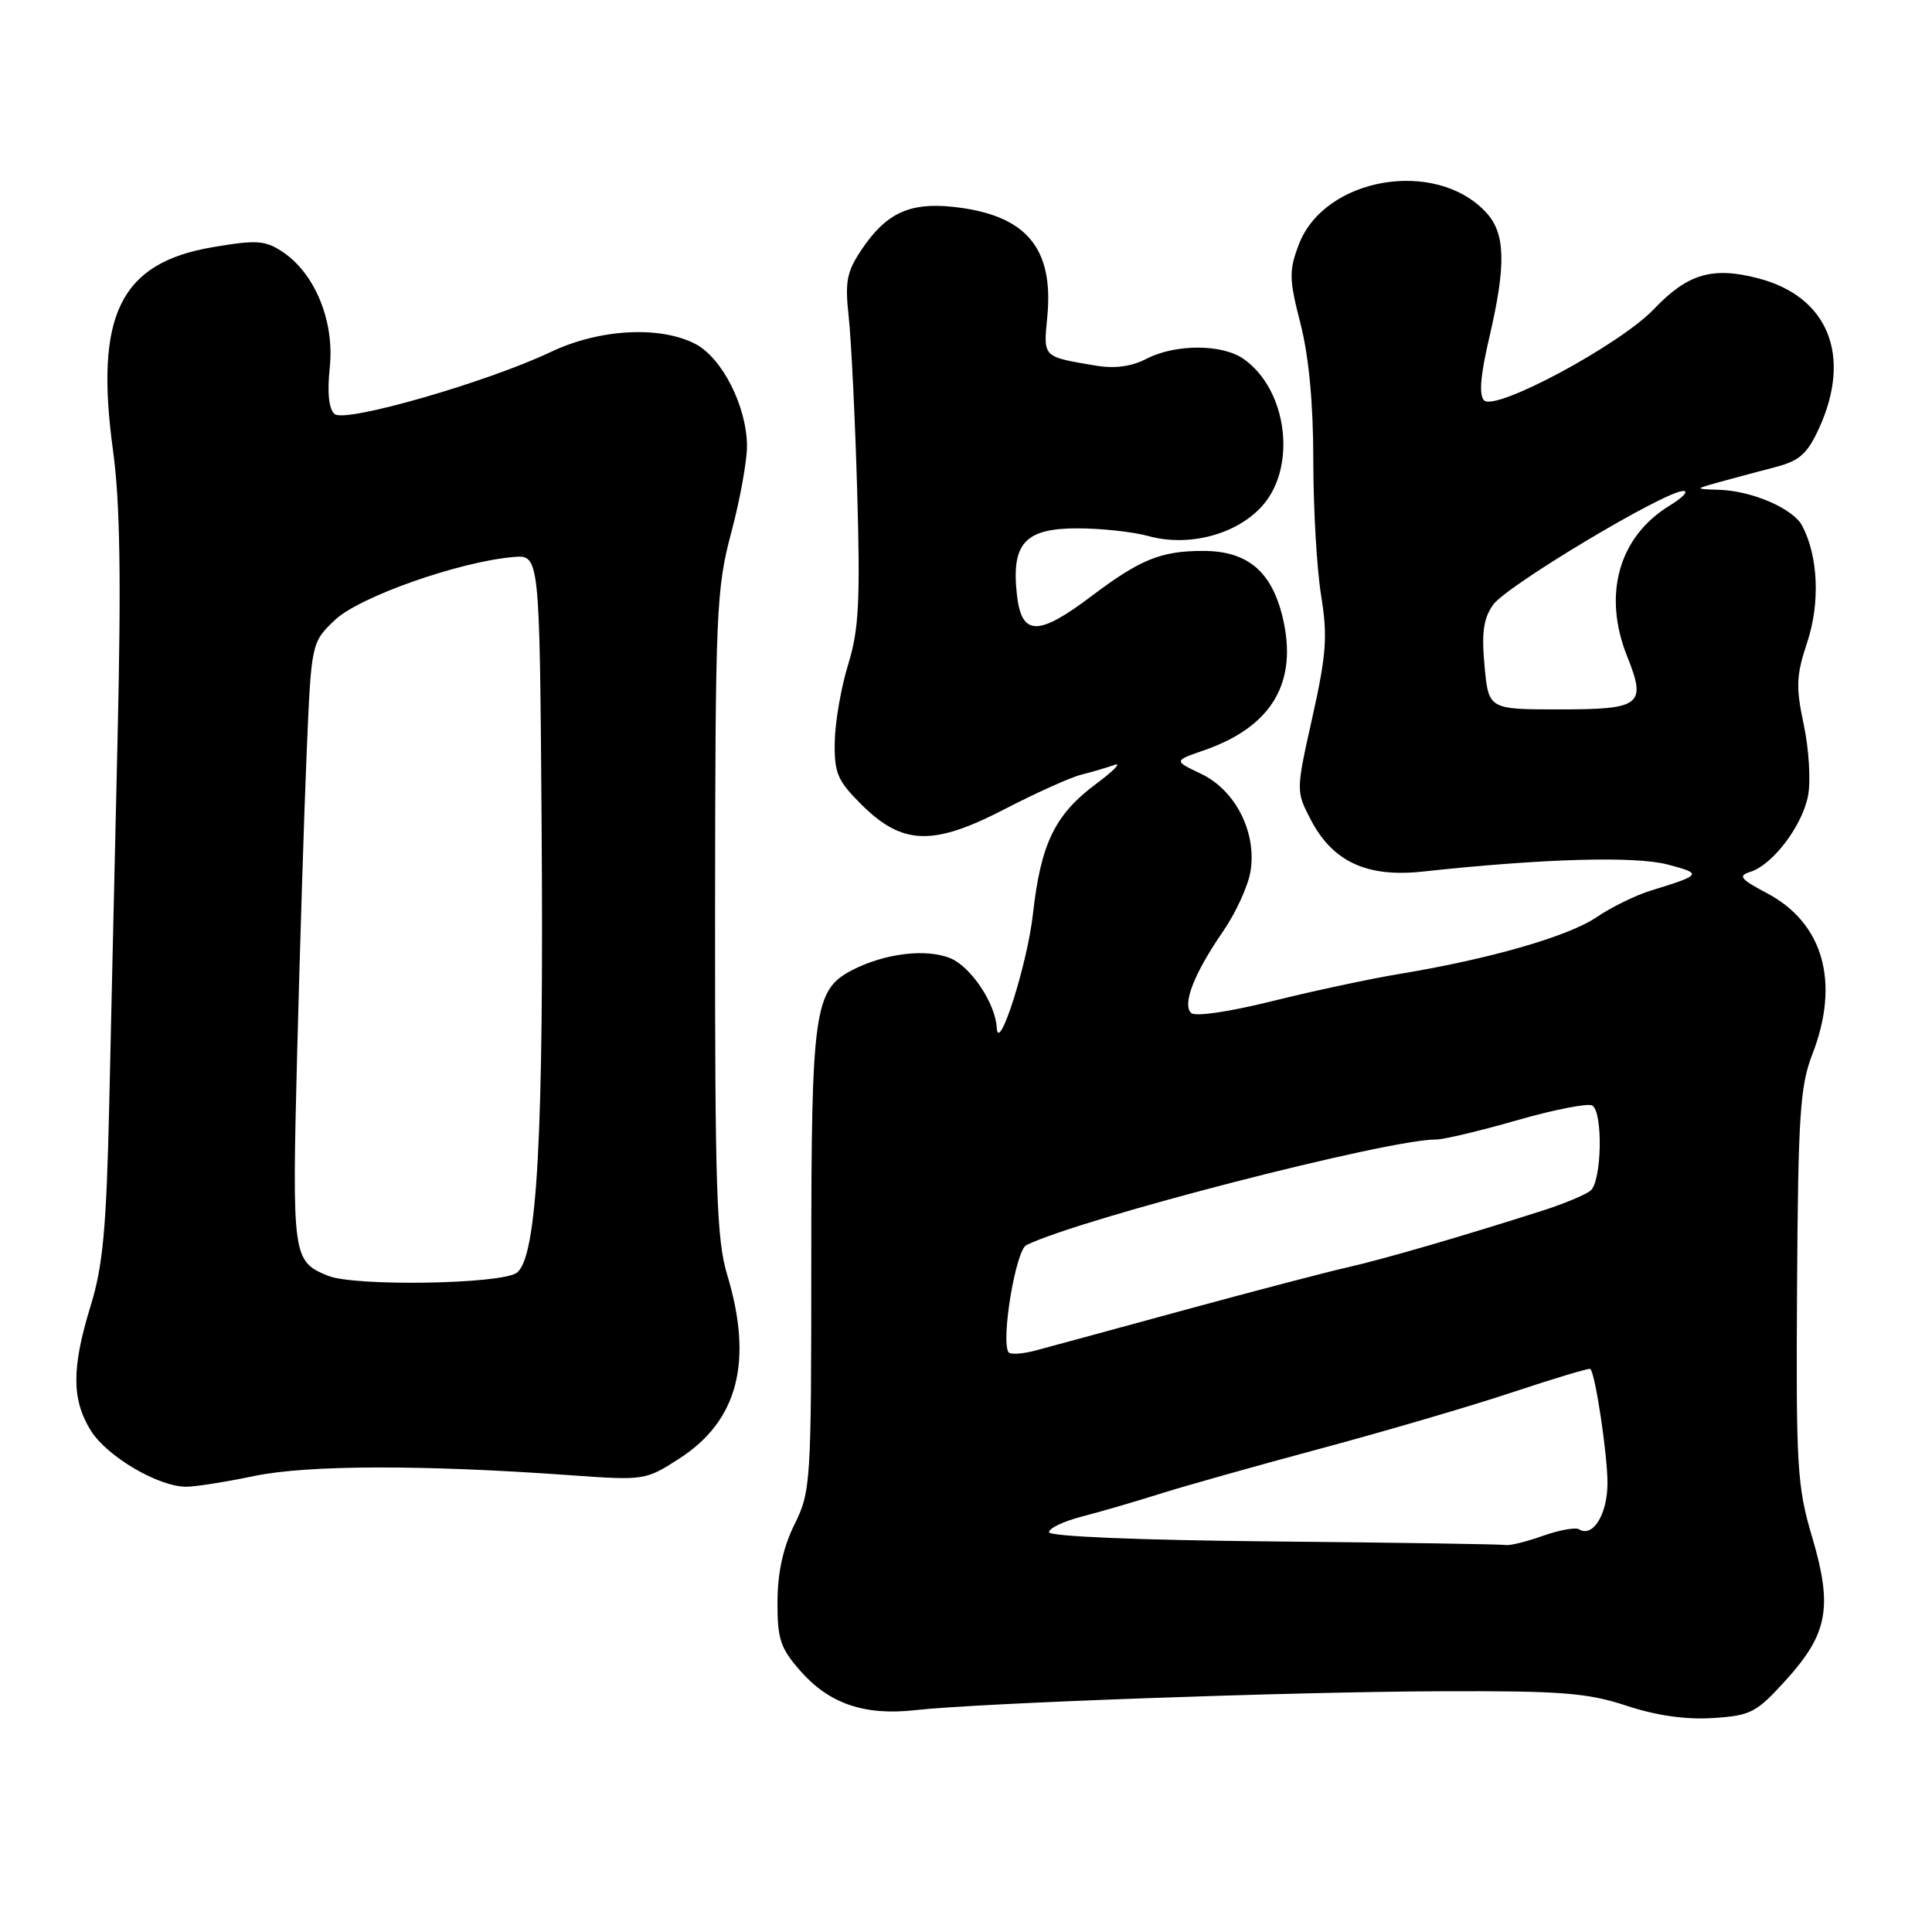 <?xml version="1.0" encoding="UTF-8" standalone="no"?>
<!DOCTYPE svg PUBLIC "-//W3C//DTD SVG 1.1//EN" "http://www.w3.org/Graphics/SVG/1.1/DTD/svg11.dtd" >
<svg xmlns="http://www.w3.org/2000/svg" xmlns:xlink="http://www.w3.org/1999/xlink" version="1.1" viewBox="0 0 256 256">
 <g >
 <path fill="currentColor"
d=" M 236.67 222.59 C 242.22 216.46 242.86 212.93 240.11 203.64 C 238.13 196.99 237.97 194.36 238.12 170.46 C 238.26 147.79 238.52 143.89 240.14 139.71 C 243.84 130.19 241.62 122.31 234.13 118.35 C 230.58 116.47 230.25 116.05 231.94 115.52 C 234.91 114.58 238.84 109.39 239.58 105.41 C 239.95 103.46 239.69 99.25 239.01 96.04 C 237.94 90.99 238.00 89.52 239.47 85.09 C 241.19 79.90 240.93 73.70 238.80 69.67 C 237.61 67.39 232.15 65.03 227.78 64.90 C 224.50 64.80 224.50 64.80 228.00 63.83 C 229.93 63.30 233.22 62.42 235.33 61.87 C 238.46 61.05 239.50 60.11 241.06 56.69 C 245.42 47.08 242.22 39.27 232.94 36.87 C 226.90 35.30 223.61 36.28 219.17 40.94 C 214.68 45.67 198.15 54.55 196.65 53.05 C 195.95 52.35 196.17 49.71 197.33 44.76 C 199.60 35.06 199.49 30.90 196.90 28.13 C 190.22 20.95 175.49 23.49 172.10 32.40 C 170.78 35.87 170.80 36.96 172.32 42.88 C 173.43 47.22 174.02 53.45 174.02 61.00 C 174.02 67.33 174.48 75.37 175.05 78.87 C 175.93 84.30 175.76 86.67 173.90 95.03 C 171.72 104.78 171.72 104.83 173.66 108.57 C 176.56 114.17 181.10 116.29 188.50 115.49 C 204.47 113.76 216.65 113.41 221.00 114.56 C 225.61 115.78 225.52 115.92 218.80 117.99 C 216.76 118.61 213.49 120.21 211.53 121.55 C 207.79 124.08 197.37 127.08 185.50 129.04 C 181.65 129.67 174.05 131.30 168.60 132.65 C 162.81 134.09 158.34 134.74 157.82 134.22 C 156.64 133.04 158.24 128.96 162.07 123.40 C 163.76 120.95 165.39 117.37 165.70 115.44 C 166.54 110.30 163.70 104.71 159.18 102.55 C 155.52 100.81 155.52 100.81 159.45 99.45 C 168.53 96.33 172.03 90.44 169.95 81.77 C 168.48 75.68 165.27 73.00 159.43 73.00 C 153.83 73.00 151.10 74.11 144.64 78.98 C 137.52 84.36 135.35 84.31 134.74 78.75 C 134.00 71.99 135.82 70.00 142.77 70.01 C 145.92 70.01 150.15 70.47 152.17 71.03 C 157.50 72.51 163.86 70.83 167.25 67.04 C 171.88 61.87 170.58 51.62 164.78 47.56 C 161.94 45.57 155.76 45.56 151.92 47.54 C 149.94 48.57 147.70 48.87 145.22 48.45 C 138.10 47.25 138.25 47.41 138.77 41.99 C 139.66 32.77 135.91 28.42 126.20 27.40 C 120.52 26.81 117.42 28.25 114.21 33.01 C 112.19 36.01 111.94 37.28 112.46 42.00 C 112.79 45.02 113.30 55.38 113.58 65.00 C 114.00 79.63 113.81 83.40 112.40 88.00 C 111.46 91.03 110.66 95.63 110.61 98.24 C 110.53 102.41 110.95 103.42 114.10 106.56 C 119.54 112.00 123.60 112.15 133.11 107.22 C 137.29 105.06 141.86 103.00 143.27 102.65 C 144.67 102.30 146.64 101.72 147.66 101.36 C 148.67 101.00 147.60 102.11 145.29 103.83 C 139.78 107.92 137.92 111.75 136.87 121.10 C 136.13 127.77 132.27 139.87 132.07 136.15 C 131.90 132.97 128.65 128.10 125.95 126.98 C 122.75 125.65 117.23 126.32 112.93 128.54 C 107.88 131.15 107.50 133.83 107.50 167.00 C 107.50 196.53 107.43 197.64 105.27 202.00 C 103.77 205.04 103.04 208.35 103.02 212.22 C 103.00 217.18 103.40 218.39 106.05 221.40 C 109.87 225.76 114.57 227.36 121.30 226.60 C 129.71 225.66 170.98 224.17 191.00 224.10 C 206.90 224.04 210.34 224.31 215.50 226.01 C 219.45 227.32 223.37 227.88 226.95 227.65 C 232.00 227.33 232.72 226.95 236.67 222.59 Z  M 33.68 195.58 C 40.71 194.11 56.01 194.07 75.50 195.47 C 85.42 196.18 85.54 196.16 90.07 193.23 C 97.78 188.24 99.82 180.39 96.36 168.93 C 94.95 164.26 94.73 157.56 94.75 121.00 C 94.78 81.01 94.91 78.03 96.89 70.59 C 98.05 66.24 98.99 61.06 98.98 59.09 C 98.95 53.84 95.68 47.41 92.13 45.57 C 87.43 43.14 79.42 43.58 73.00 46.63 C 64.53 50.65 45.77 56.05 44.35 54.87 C 43.57 54.22 43.34 52.08 43.70 48.64 C 44.33 42.52 41.71 36.17 37.38 33.33 C 35.11 31.84 33.95 31.77 28.14 32.76 C 15.90 34.85 12.52 41.79 14.98 59.73 C 15.91 66.52 16.07 76.71 15.58 97.75 C 15.22 113.56 14.71 135.50 14.47 146.50 C 14.10 162.76 13.64 167.72 12.02 173.00 C 9.48 181.25 9.48 185.42 12.02 189.54 C 14.15 192.98 20.97 197.00 24.68 197.00 C 25.89 197.00 29.94 196.36 33.68 195.58 Z  M 168.75 204.25 C 150.90 204.08 139.00 203.59 139.00 203.02 C 139.00 202.50 140.91 201.59 143.25 200.98 C 145.59 200.38 150.20 199.04 153.50 198.00 C 156.80 196.95 166.47 194.23 175.00 191.94 C 183.53 189.65 194.99 186.29 200.48 184.46 C 205.98 182.63 210.59 181.25 210.73 181.39 C 211.40 182.06 213.00 192.74 213.00 196.51 C 213.00 200.64 211.07 203.78 209.23 202.64 C 208.75 202.35 206.60 202.74 204.43 203.51 C 202.27 204.28 200.05 204.83 199.50 204.72 C 198.95 204.62 185.11 204.40 168.75 204.25 Z  M 133.62 179.16 C 132.62 177.46 134.60 165.66 136.00 164.98 C 143.36 161.41 184.00 150.94 190.31 150.99 C 191.31 150.99 196.14 149.84 201.05 148.43 C 205.96 147.02 210.43 146.15 210.99 146.49 C 212.43 147.39 212.24 156.56 210.75 157.77 C 210.06 158.32 207.25 159.50 204.50 160.38 C 193.85 163.79 183.29 166.86 178.50 167.94 C 175.75 168.56 166.07 171.10 157.00 173.57 C 147.93 176.05 139.04 178.46 137.25 178.94 C 135.46 179.42 133.83 179.52 133.62 179.16 Z  M 196.71 88.25 C 196.30 83.84 196.56 81.95 197.85 80.13 C 199.61 77.63 220.44 65.16 223.00 65.06 C 223.82 65.03 223.03 65.90 221.24 66.99 C 214.49 71.11 212.33 78.79 215.61 86.98 C 218.19 93.43 217.46 94.00 206.66 94.00 C 197.25 94.00 197.25 94.00 196.71 88.25 Z  M 43.47 169.05 C 38.77 167.14 38.69 166.58 39.37 139.73 C 39.73 125.86 40.29 107.90 40.63 99.83 C 41.25 85.15 41.25 85.15 44.37 82.16 C 47.58 79.10 60.73 74.45 68.00 73.81 C 71.50 73.50 71.50 73.50 71.76 108.48 C 72.08 150.40 71.19 166.66 68.47 168.65 C 66.39 170.17 46.99 170.48 43.47 169.05 Z "/>
</g>
</svg>